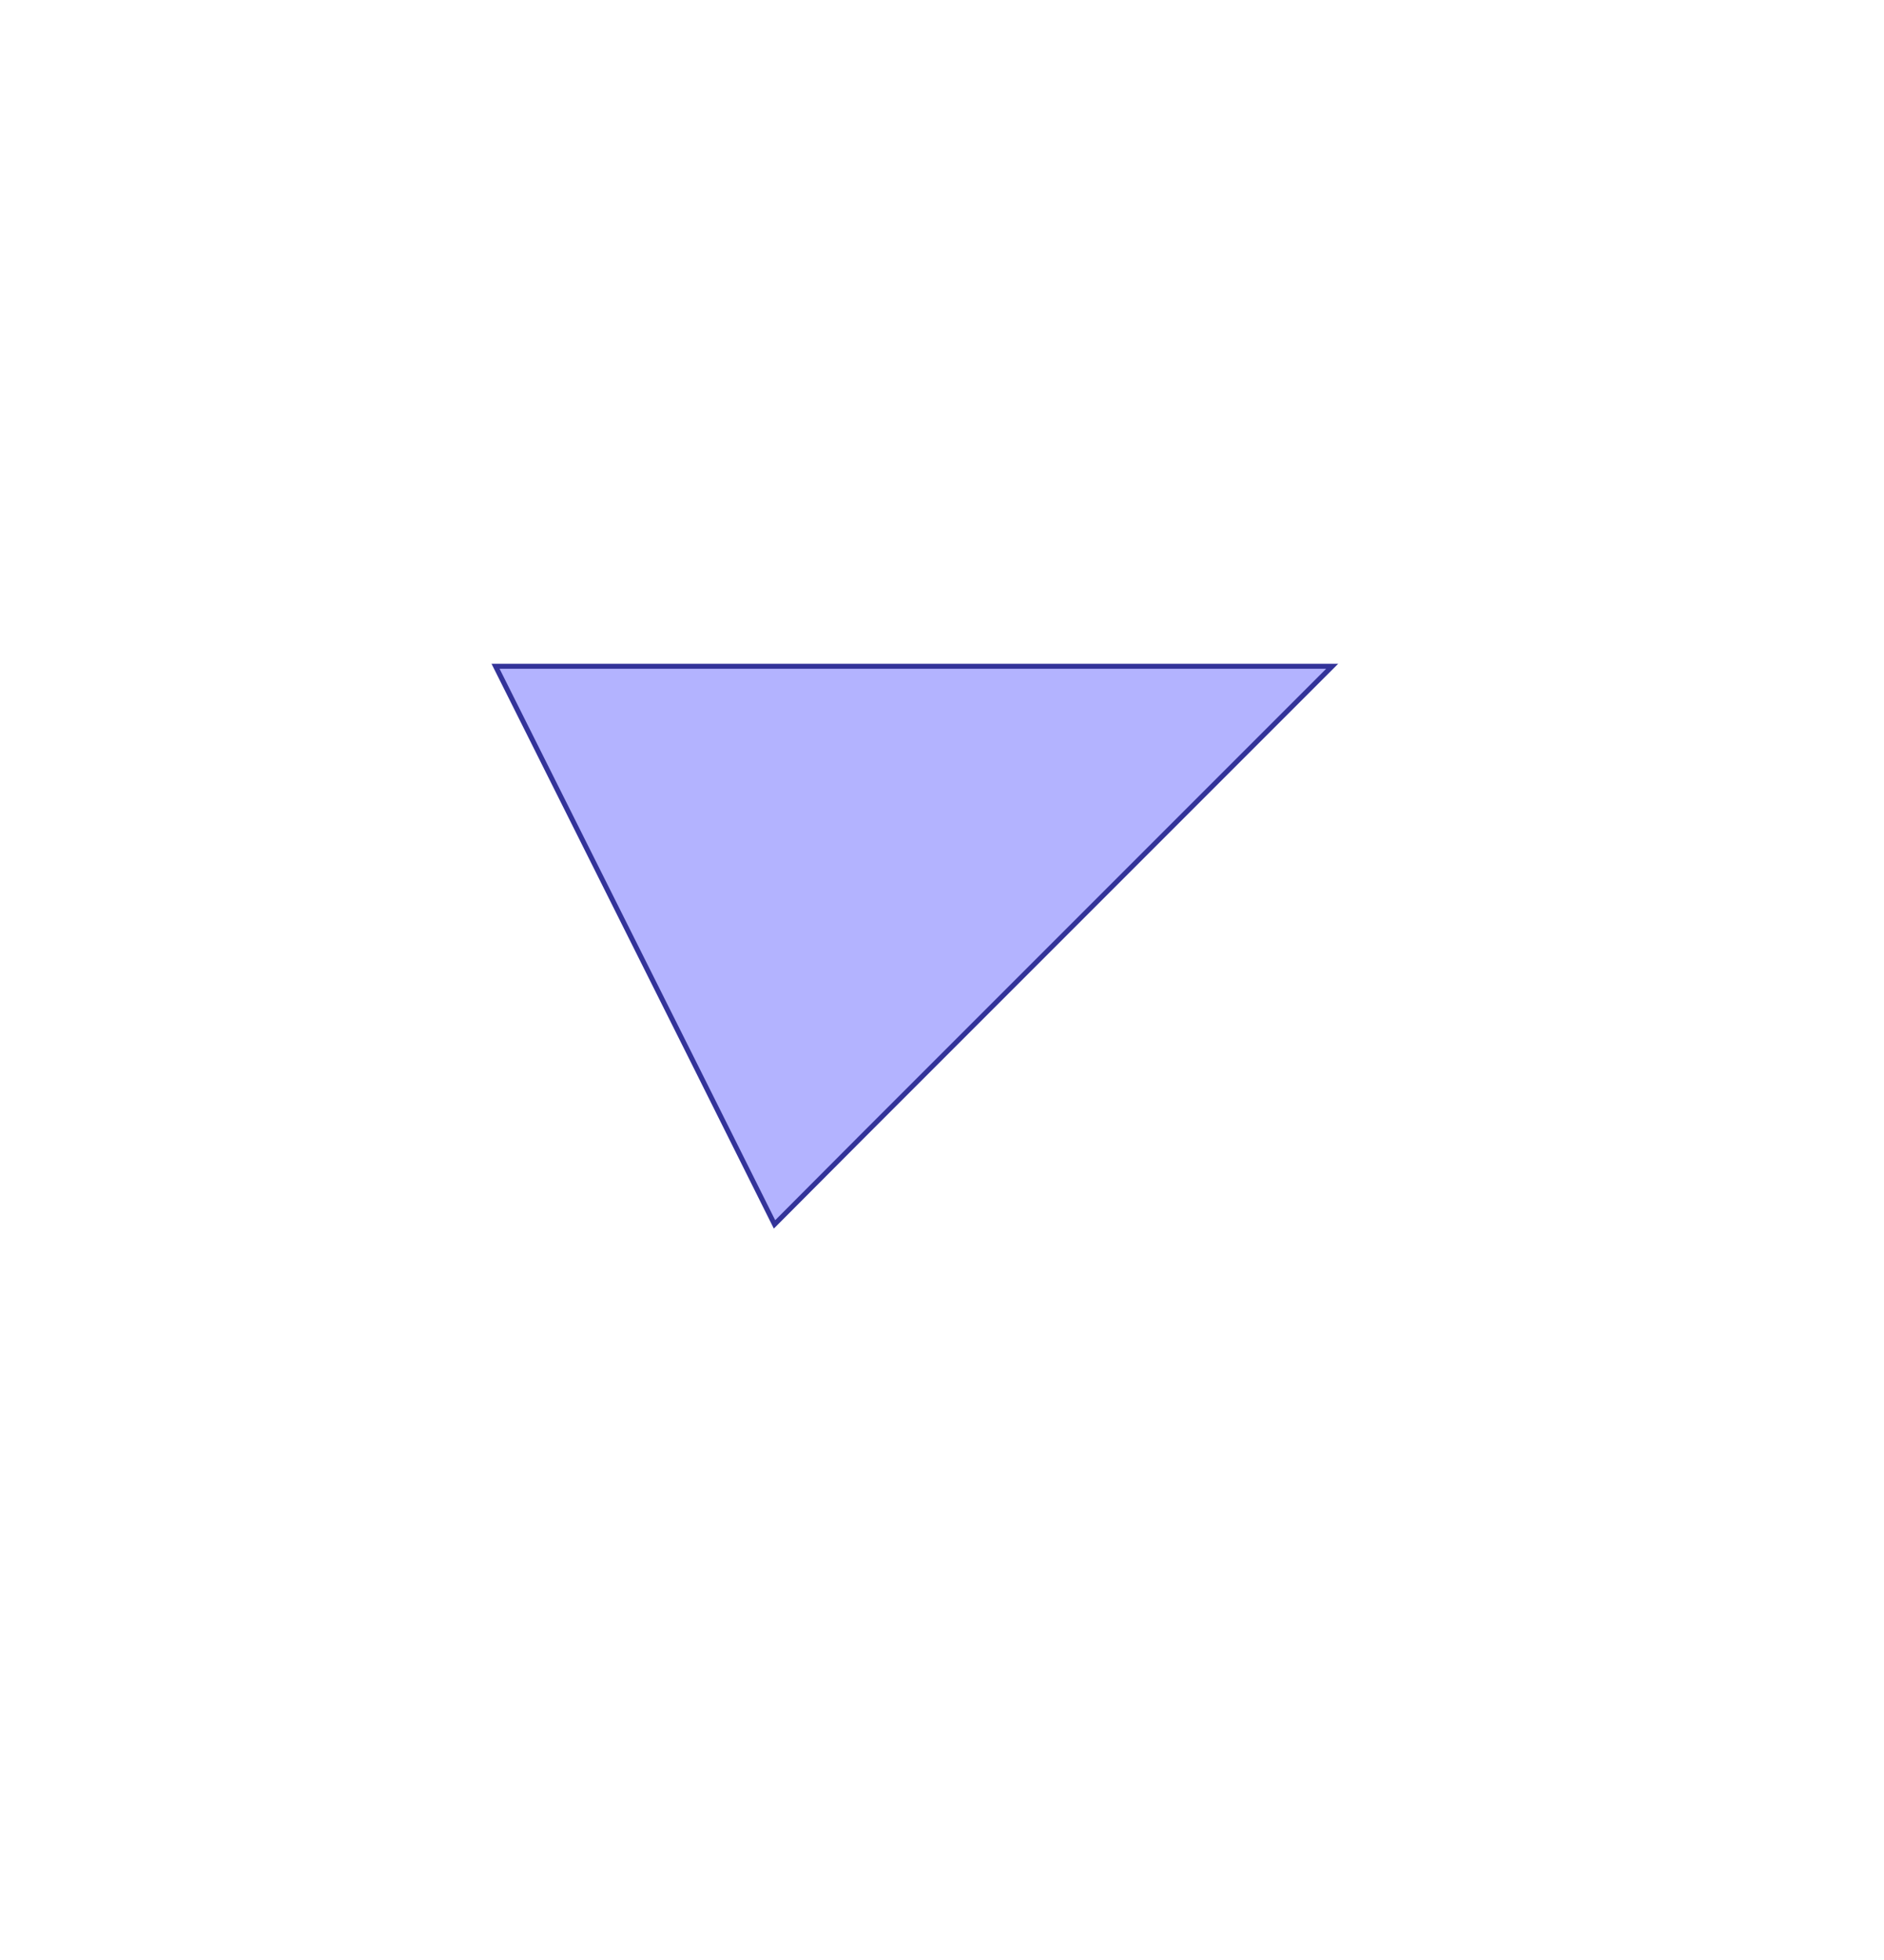 <?xml version="1.0" standalone="no"?>
<!DOCTYPE svg PUBLIC "-//W3C//DTD SVG 1.1//EN"
"http://www.w3.org/Graphics/SVG/1.1/DTD/svg11.dtd">
<svg  version="1.1" xmlns="http://www.w3.org/2000/svg" xmlns:xlink="http://www.w3.org/1999/xlink" viewBox="0 0 6.828 7.102">
<g title="A + B (CGAL EPECK)" fill-rule="evenodd">
<path d="M 1.796,2.414 L 3.414,2.414 L 4.414,2.414 L 4.828,2.414 L 4.828,2.414 L 4.121,3.121 L 3.121,4.121 L 2.807,4.436 L 2.52,3.861 L 1.796,2.414 z" style="fill-opacity:0.3;fill:rgb(0,0,255);stroke:rgb(51,51,153);stroke-width:0.018" />
</g></svg>